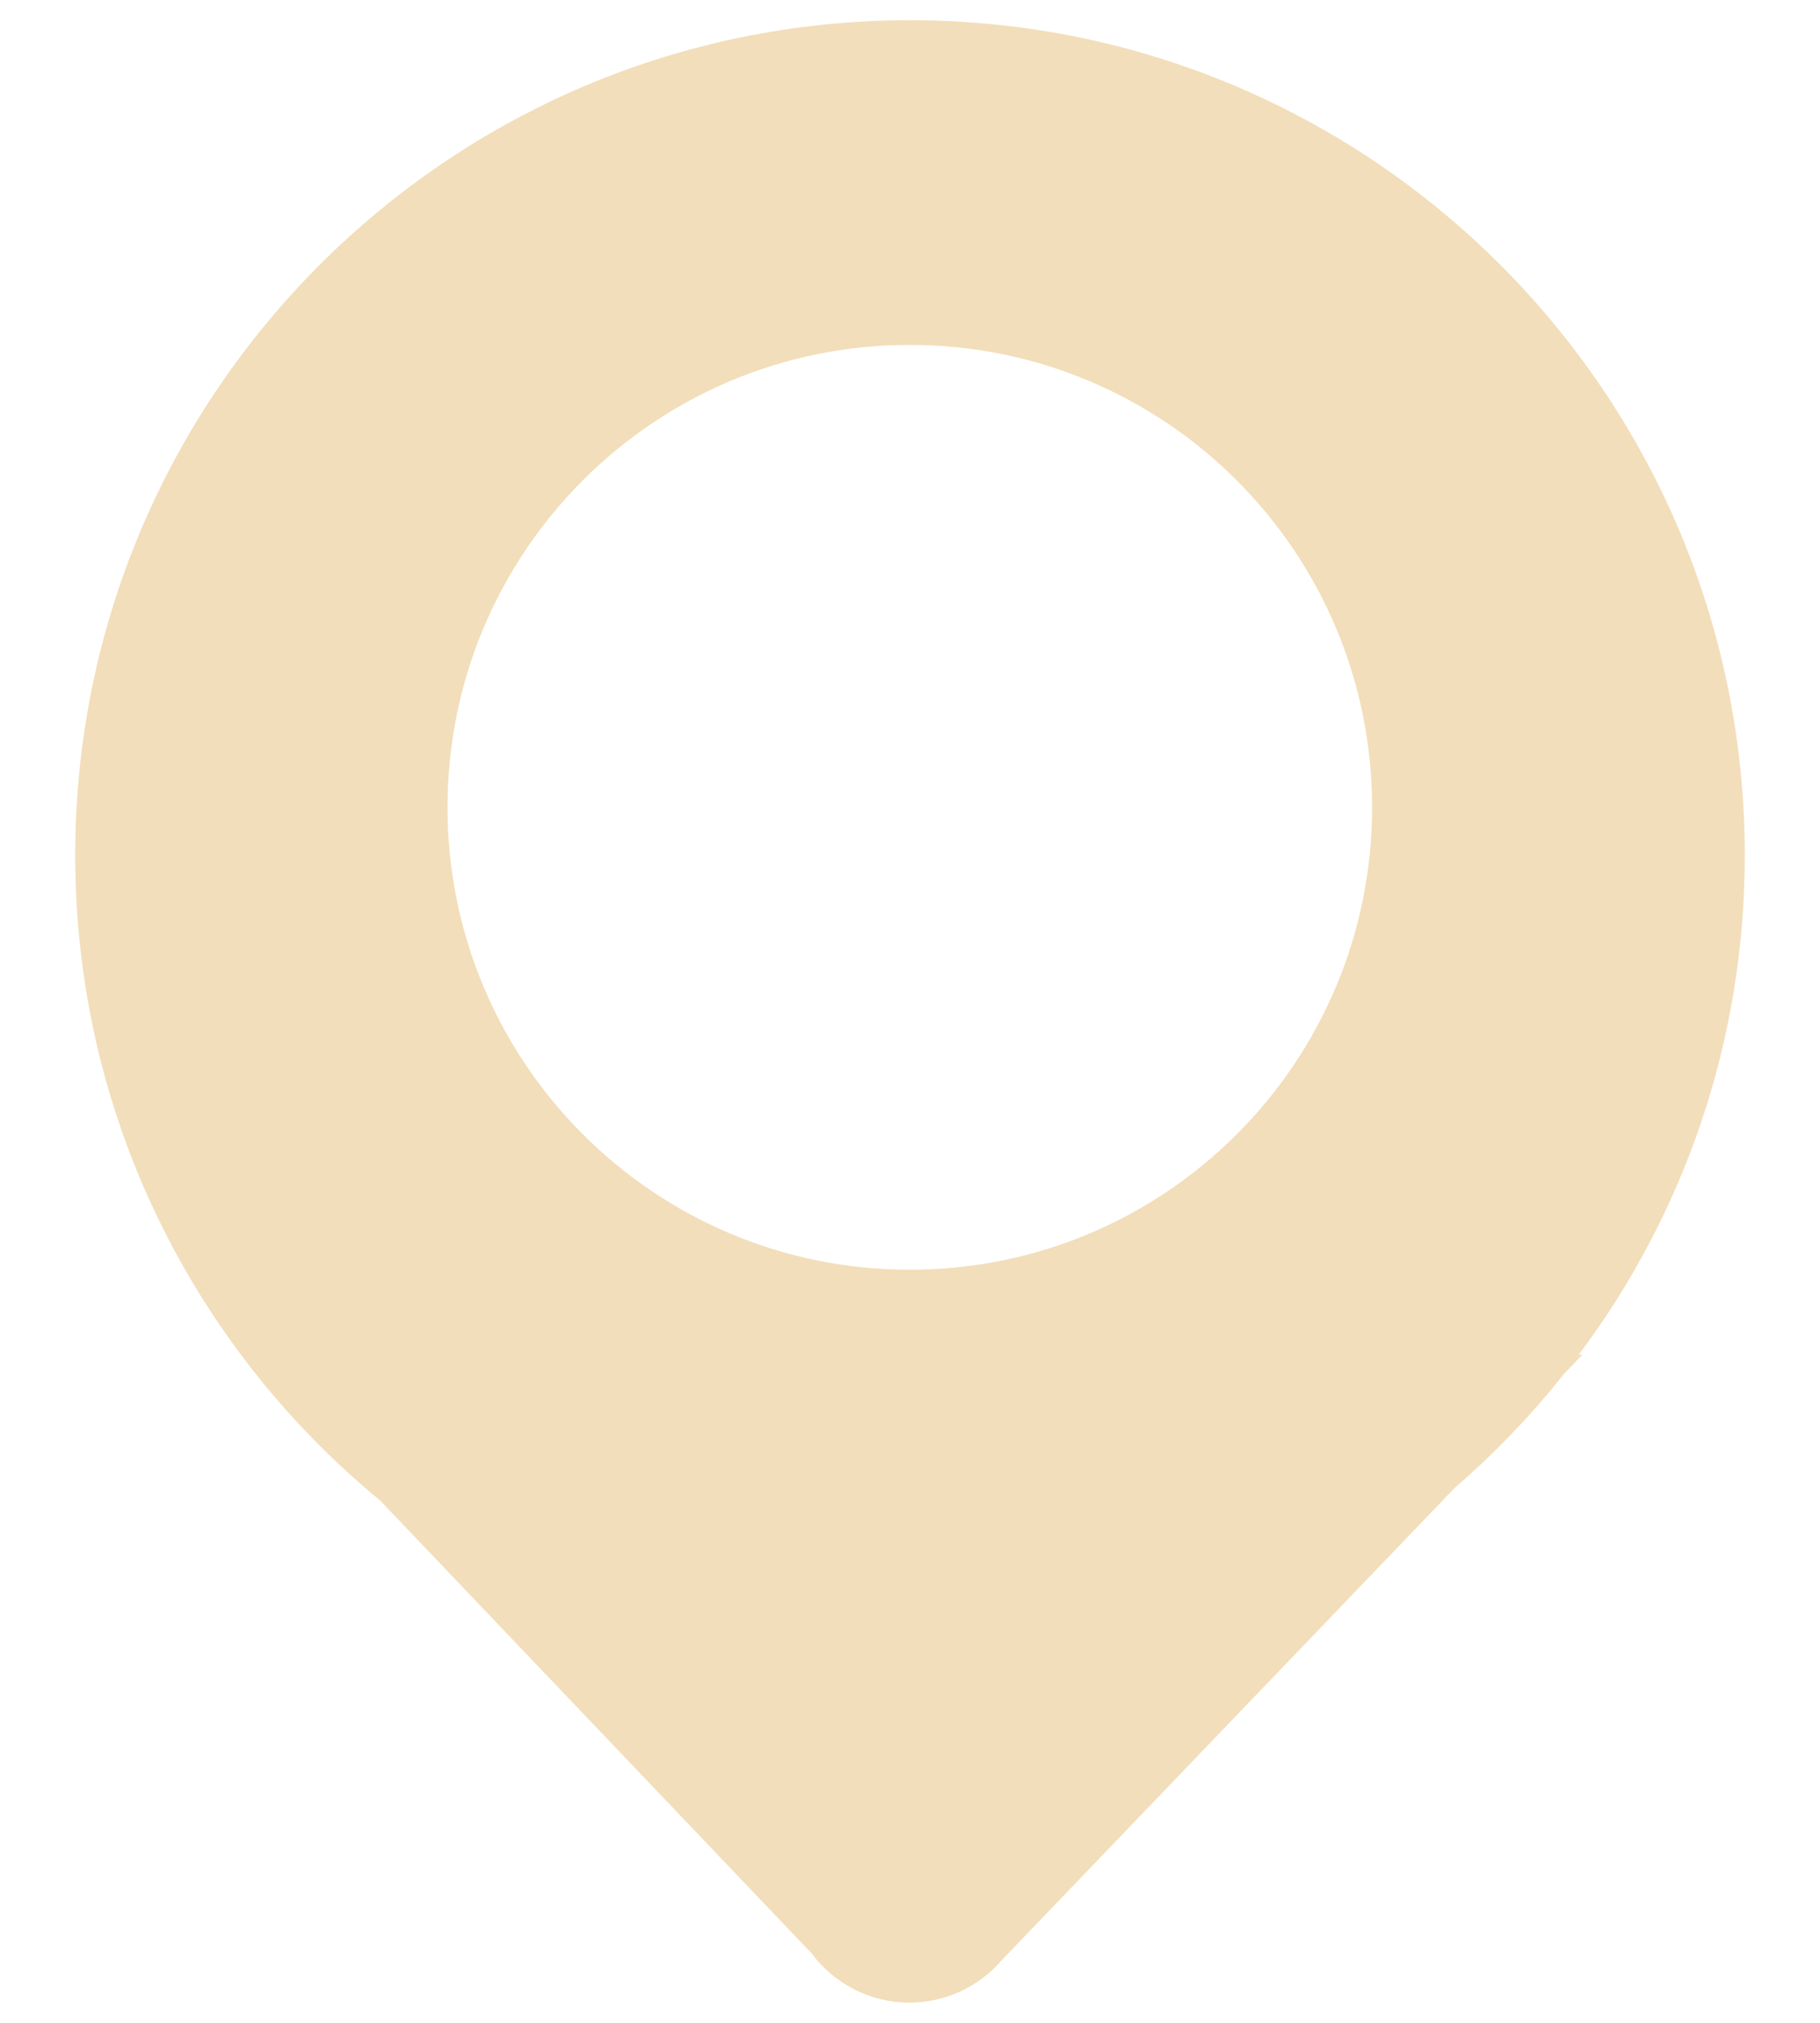 <svg width="18" height="20" viewBox="0 0 18 20" fill="none" xmlns="http://www.w3.org/2000/svg">
<path d="M17.256 8.456C17.256 3.896 13.56 0.2 9 0.2C4.44 0.2 0.744 3.896 0.744 8.456C0.744 11.026 1.918 13.322 3.76 14.836L8.026 19.312C8.246 19.608 8.598 19.8 8.994 19.8C9.36 19.8 9.688 19.636 9.908 19.38L14.39 14.708C14.784 14.368 15.144 13.992 15.468 13.584L15.65 13.394H15.614C16.646 12.018 17.256 10.308 17.256 8.456ZM8.998 12.554C6.472 12.554 4.426 10.508 4.426 7.982C4.426 5.456 6.472 3.41 8.998 3.41C11.522 3.41 13.57 5.456 13.57 7.982C13.57 10.508 11.524 12.554 8.998 12.554Z" fill="#F2DEBA"/>
</svg>
